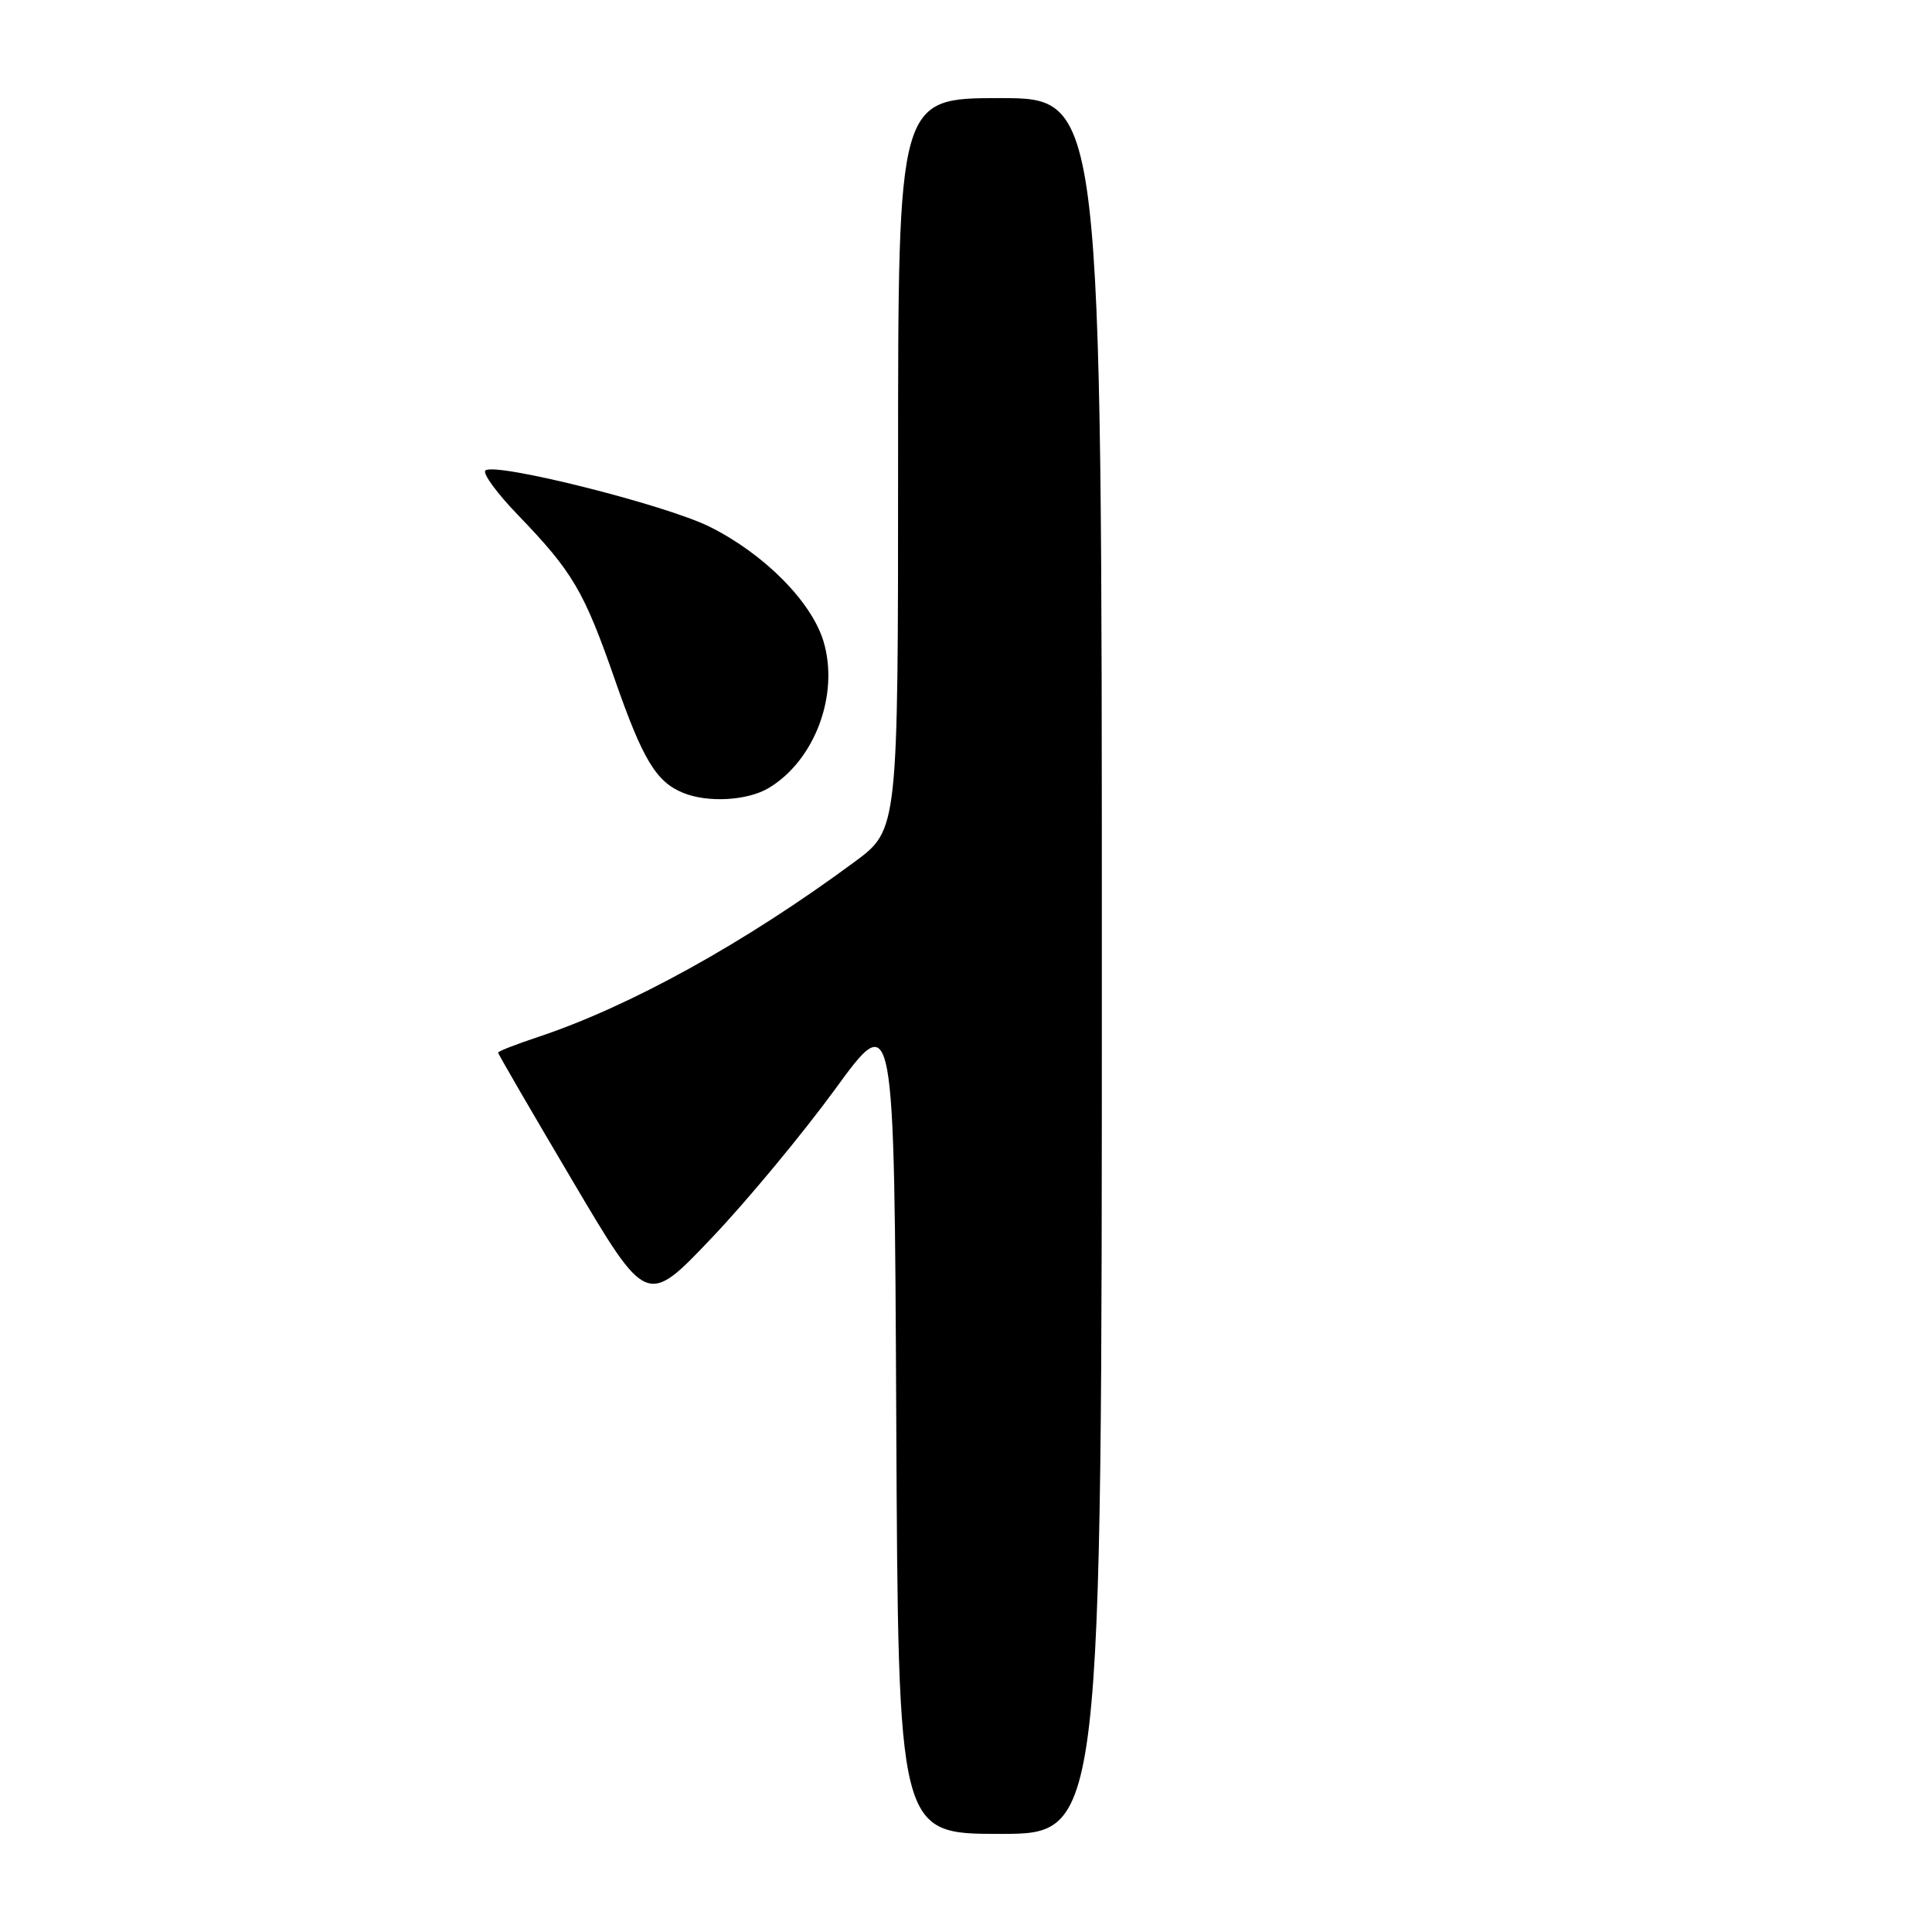 <?xml version="1.0" encoding="UTF-8" standalone="no"?>
<!DOCTYPE svg PUBLIC "-//W3C//DTD SVG 1.1//EN" "http://www.w3.org/Graphics/SVG/1.1/DTD/svg11.dtd" >
<svg xmlns="http://www.w3.org/2000/svg" xmlns:xlink="http://www.w3.org/1999/xlink" version="1.1" viewBox="0 0 256 256">
 <g >
 <path fill="currentColor"
d=" M 146.00 128.00 C 146.00 13.00 146.00 13.00 132.50 13.00 C 119.00 13.00 119.00 13.00 119.00 61.47 C 119.00 109.94 119.00 109.94 113.25 114.19 C 98.72 124.93 83.44 133.38 71.25 137.42 C 68.36 138.38 66.00 139.30 66.00 139.48 C 66.00 139.65 70.43 147.28 75.85 156.44 C 85.69 173.09 85.69 173.09 94.23 164.11 C 98.93 159.18 106.31 150.28 110.64 144.35 C 118.50 133.55 118.50 133.55 118.76 188.28 C 119.02 243.00 119.02 243.00 132.51 243.00 C 146.00 243.00 146.00 243.00 146.00 128.00 Z  M 101.85 104.42 C 107.96 100.77 111.23 92.04 109.12 84.99 C 107.53 79.71 101.22 73.36 94.00 69.78 C 88.11 66.86 65.47 61.19 64.31 62.35 C 63.93 62.74 65.88 65.40 68.66 68.27 C 75.89 75.78 77.38 78.31 81.45 89.99 C 85.15 100.62 86.94 103.60 90.50 105.05 C 93.79 106.40 99.02 106.10 101.85 104.42 Z "/>
</g>
</svg>